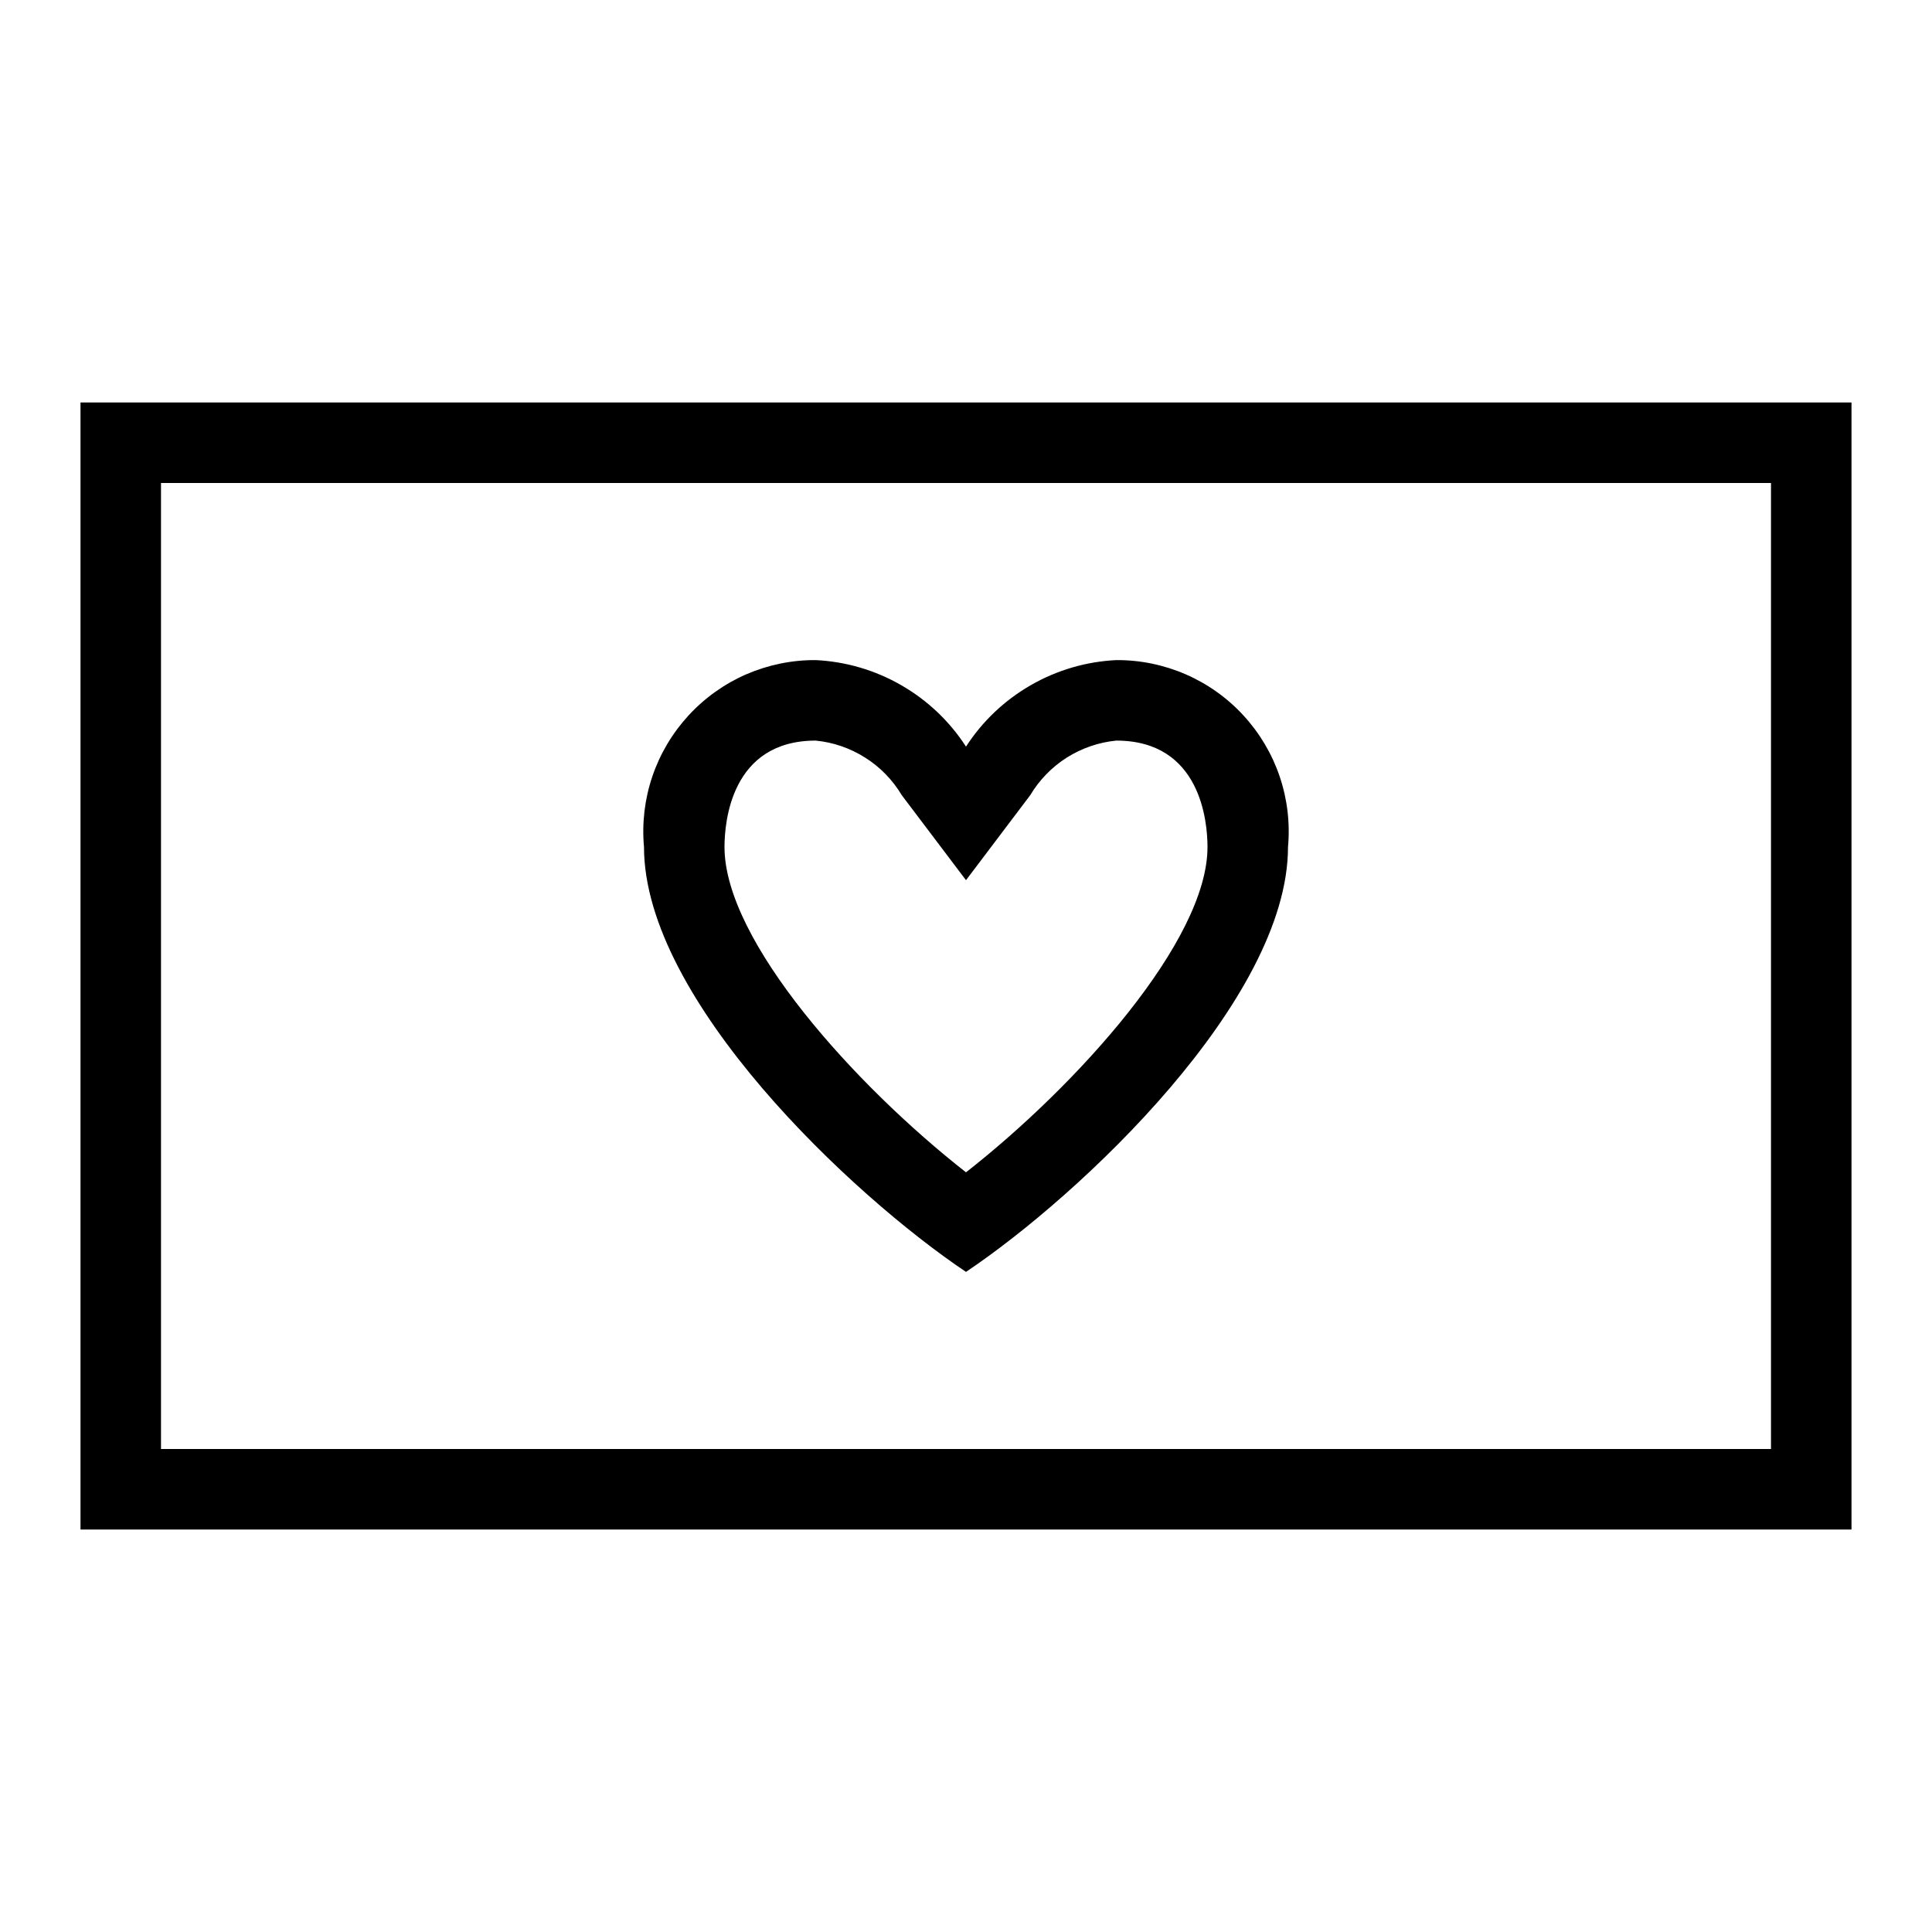 <svg width="24" height="24" viewBox="0 0 24 24" fill="none" xmlns="http://www.w3.org/2000/svg">
<path d="M1 5V19H23V5H1ZM22 18H2V6H22V18ZM12 15.8C13.417 14.85 16 12.422 16 10.522C16.027 10.226 15.992 9.928 15.897 9.647C15.802 9.366 15.649 9.108 15.448 8.889C15.247 8.67 15.003 8.496 14.73 8.377C14.458 8.259 14.164 8.198 13.867 8.2C13.493 8.218 13.128 8.325 12.804 8.512C12.479 8.699 12.203 8.96 12 9.275C11.797 8.96 11.521 8.699 11.196 8.512C10.872 8.325 10.507 8.218 10.133 8.2C9.836 8.198 9.542 8.259 9.269 8.377C8.997 8.496 8.753 8.67 8.552 8.889C8.351 9.108 8.198 9.366 8.103 9.647C8.008 9.928 7.973 10.226 8 10.522C8 12.422 10.583 14.85 12 15.8ZM10.133 9.2C10.351 9.221 10.562 9.294 10.748 9.412C10.934 9.529 11.089 9.689 11.202 9.878L12 10.934L12.798 9.878C12.911 9.689 13.066 9.529 13.252 9.411C13.438 9.294 13.649 9.221 13.867 9.2C14.918 9.2 15 10.212 15 10.522C15 11.688 13.379 13.483 12 14.563C10.621 13.483 9 11.688 9 10.522C9 10.212 9.082 9.2 10.133 9.2Z" fill="black"/>
</svg>
